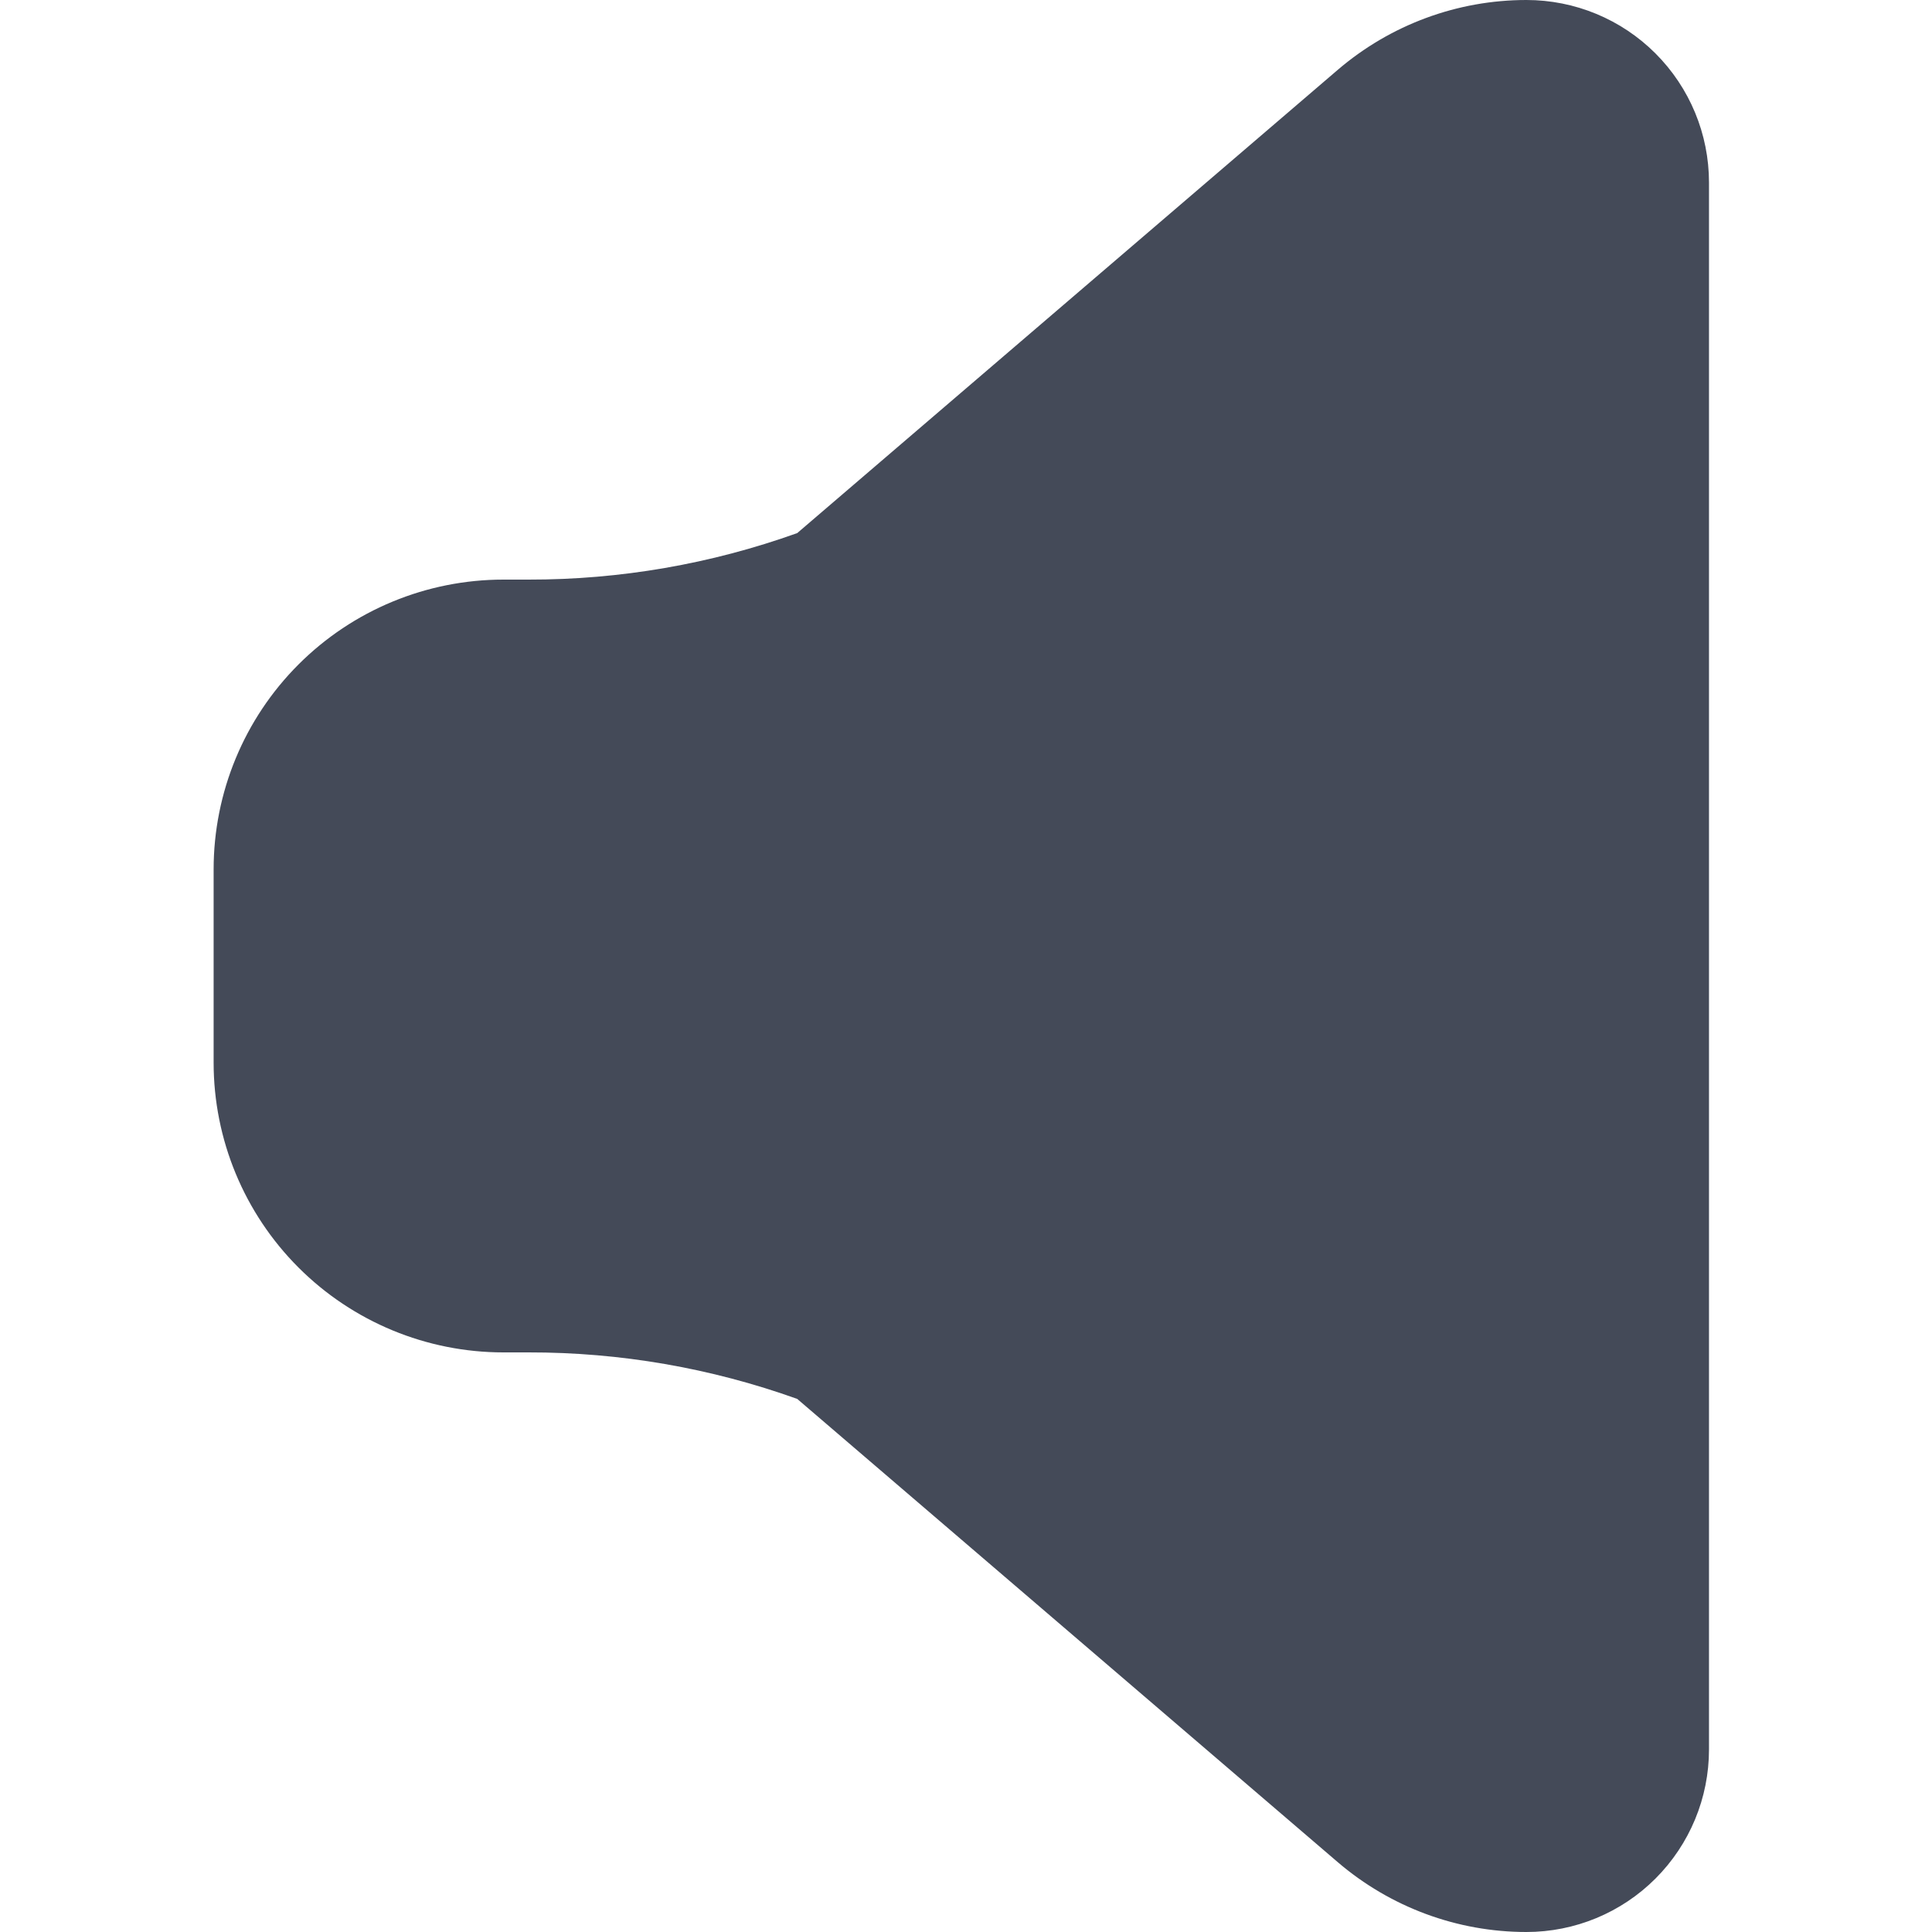<svg width="14" height="14" viewBox="0 0 14 14" fill="none" xmlns="http://www.w3.org/2000/svg">
<g clip-path="url(#clip0_449_3828)">
<path d="M1.548 7.7V6.3C1.548 5.743 1.769 5.209 2.163 4.815C2.557 4.421 3.091 4.2 3.648 4.2H3.83C4.494 4.201 5.152 4.087 5.777 3.863L9.694 0.506C10.075 0.18 10.559 4.14869e-05 11.061 0V0C11.412 0 11.748 0.139 11.996 0.387C12.245 0.636 12.384 0.972 12.384 1.323V12.677C12.384 13.028 12.245 13.364 11.996 13.613C11.748 13.861 11.412 14 11.061 14V14C10.559 14 10.075 13.82 9.694 13.494L5.777 10.137C5.152 9.913 4.494 9.799 3.83 9.8H3.648C3.091 9.8 2.557 9.579 2.163 9.185C1.769 8.791 1.548 8.257 1.548 7.7V7.7Z" fill="#444A58"/>
</g>
<defs>
<clipPath id="clip0_449_3828">
<rect width="14" height="14" fill="white"/>
</clipPath>
</defs>
</svg>
